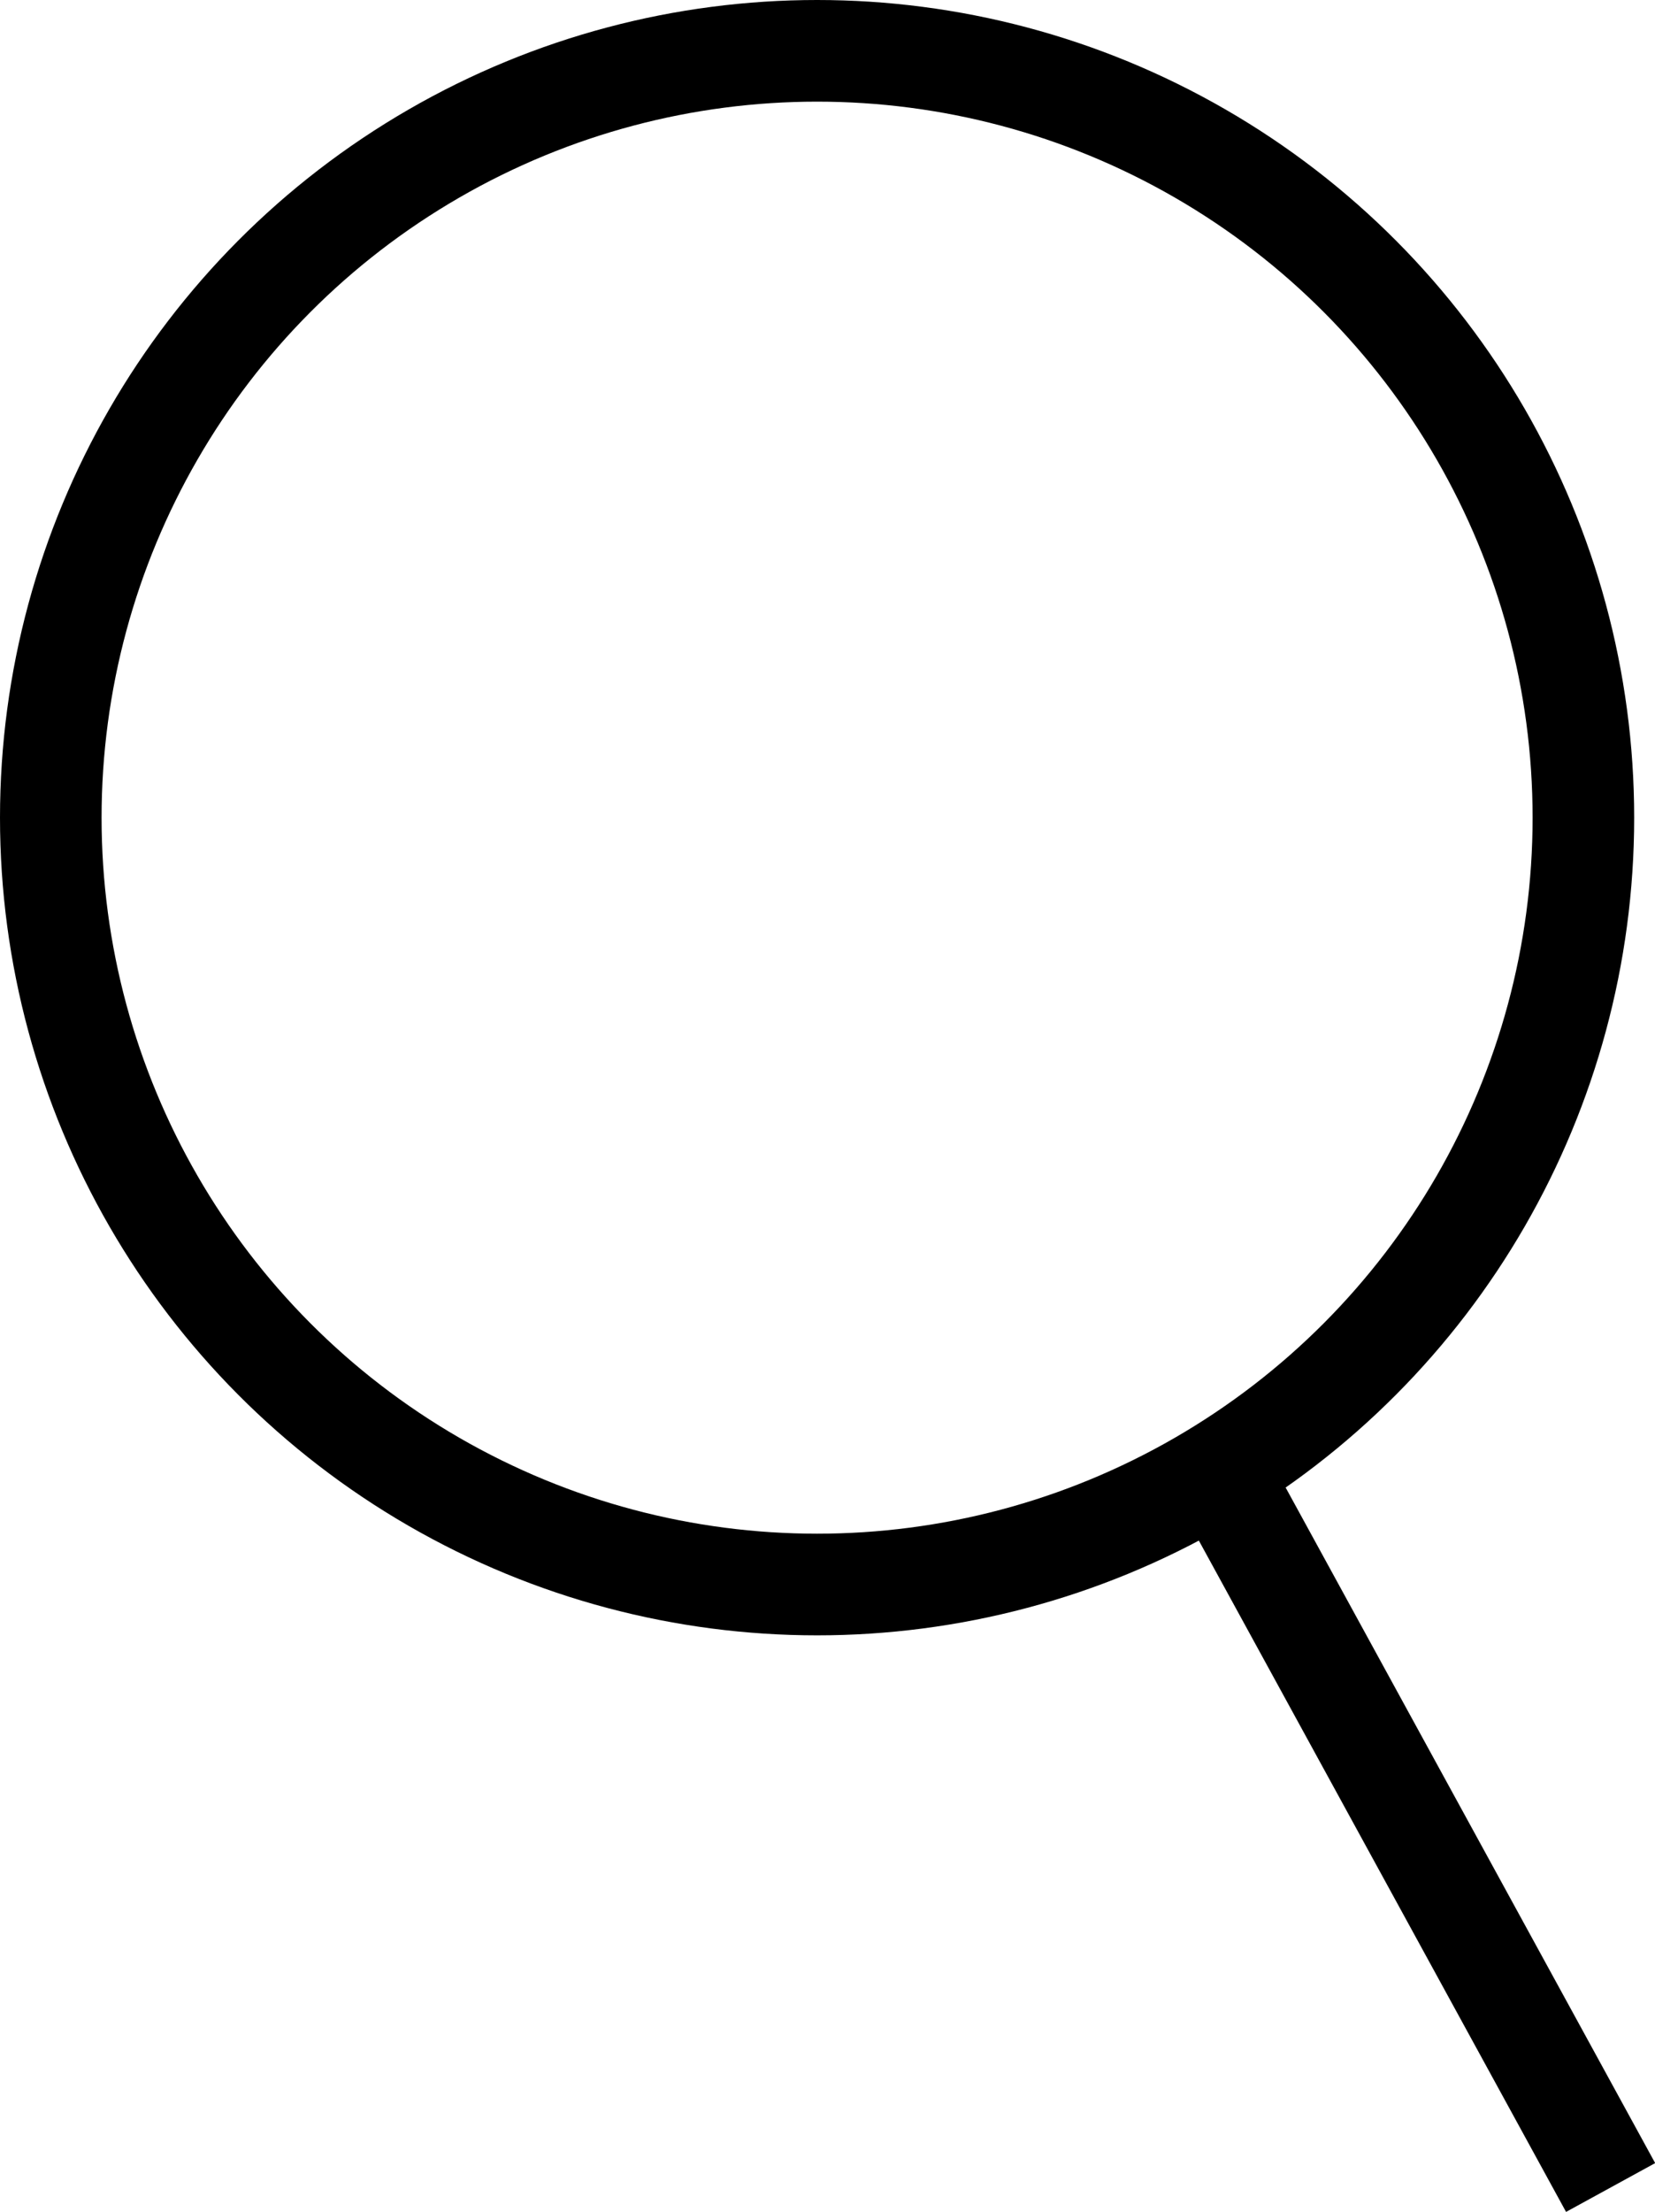<svg xmlns="http://www.w3.org/2000/svg" width="16.293" height="21.76" viewBox="0 0 16.293 21.76">
  <g id="search" transform="translate(6475 3895)">
    <g id="Ellipse_1" data-name="Ellipse 1" transform="translate(-6475 -3895)" fill="none" stroke="#000" stroke-width="1">
      <circle cx="8.044" cy="8.044" r="8.044" stroke="none"/>
      <circle cx="8.044" cy="8.044" r="7.544" fill="none"/>
    </g>
    <path id="Path_4" data-name="Path 4" d="M-6463.75-3881.39l3.789,6.922" transform="translate(0.817 0.988)" fill="none" stroke="#000" stroke-width="1"/>
  </g>
</svg>
